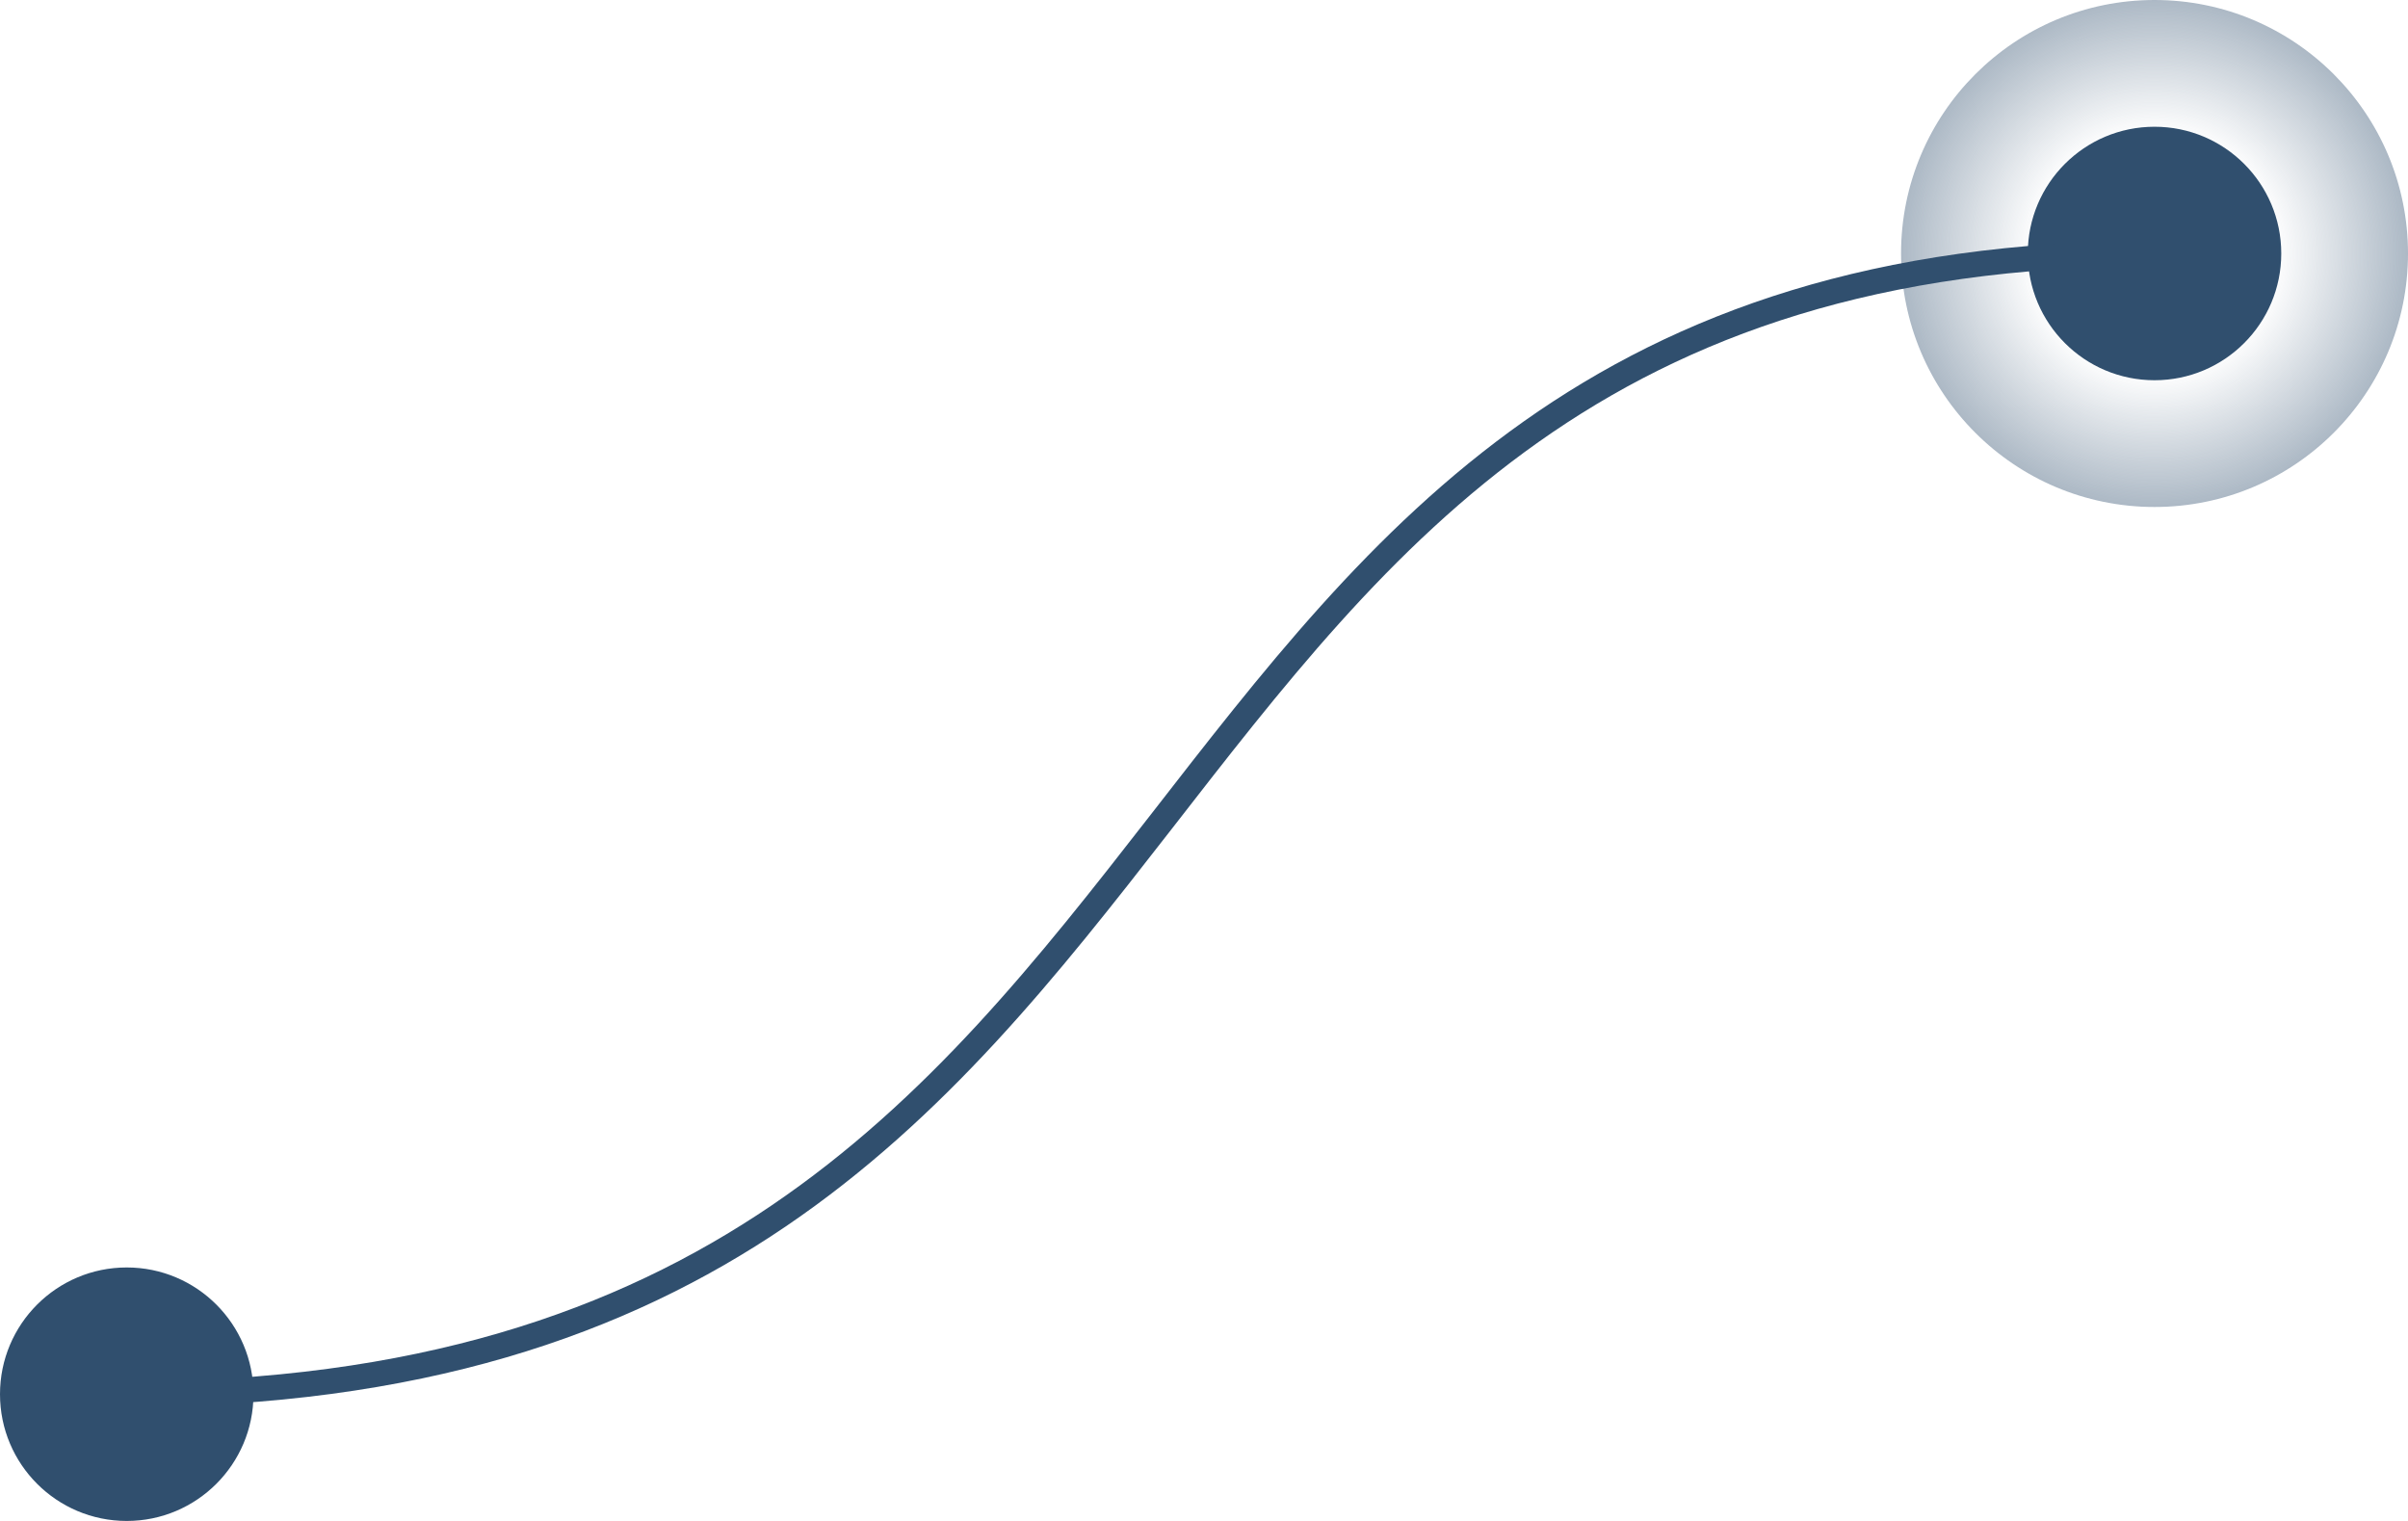 <svg width="95" height="60" viewBox="0 0 95 60" fill="none" xmlns="http://www.w3.org/2000/svg">
<circle cx="85" cy="10" r="5" fill="#304F6E"/>
<circle cx="85" cy="10" r="10" fill="url(#paint0_radial)"/>
<circle cx="5" cy="55" r="5" fill="#304F6E"/>
<path d="M5 55C51 55 41 10 85 10" stroke="#304F6E"/>
<defs>
<radialGradient id="paint0_radial" cx="0" cy="0" r="1" gradientUnits="userSpaceOnUse" gradientTransform="translate(85 10) rotate(90) scale(10)">
<stop offset="0.474" stop-color="#304F6E" stop-opacity="0"/>
<stop offset="1" stop-color="#304F6E" stop-opacity="0.4"/>
</radialGradient>
</defs>
</svg>
